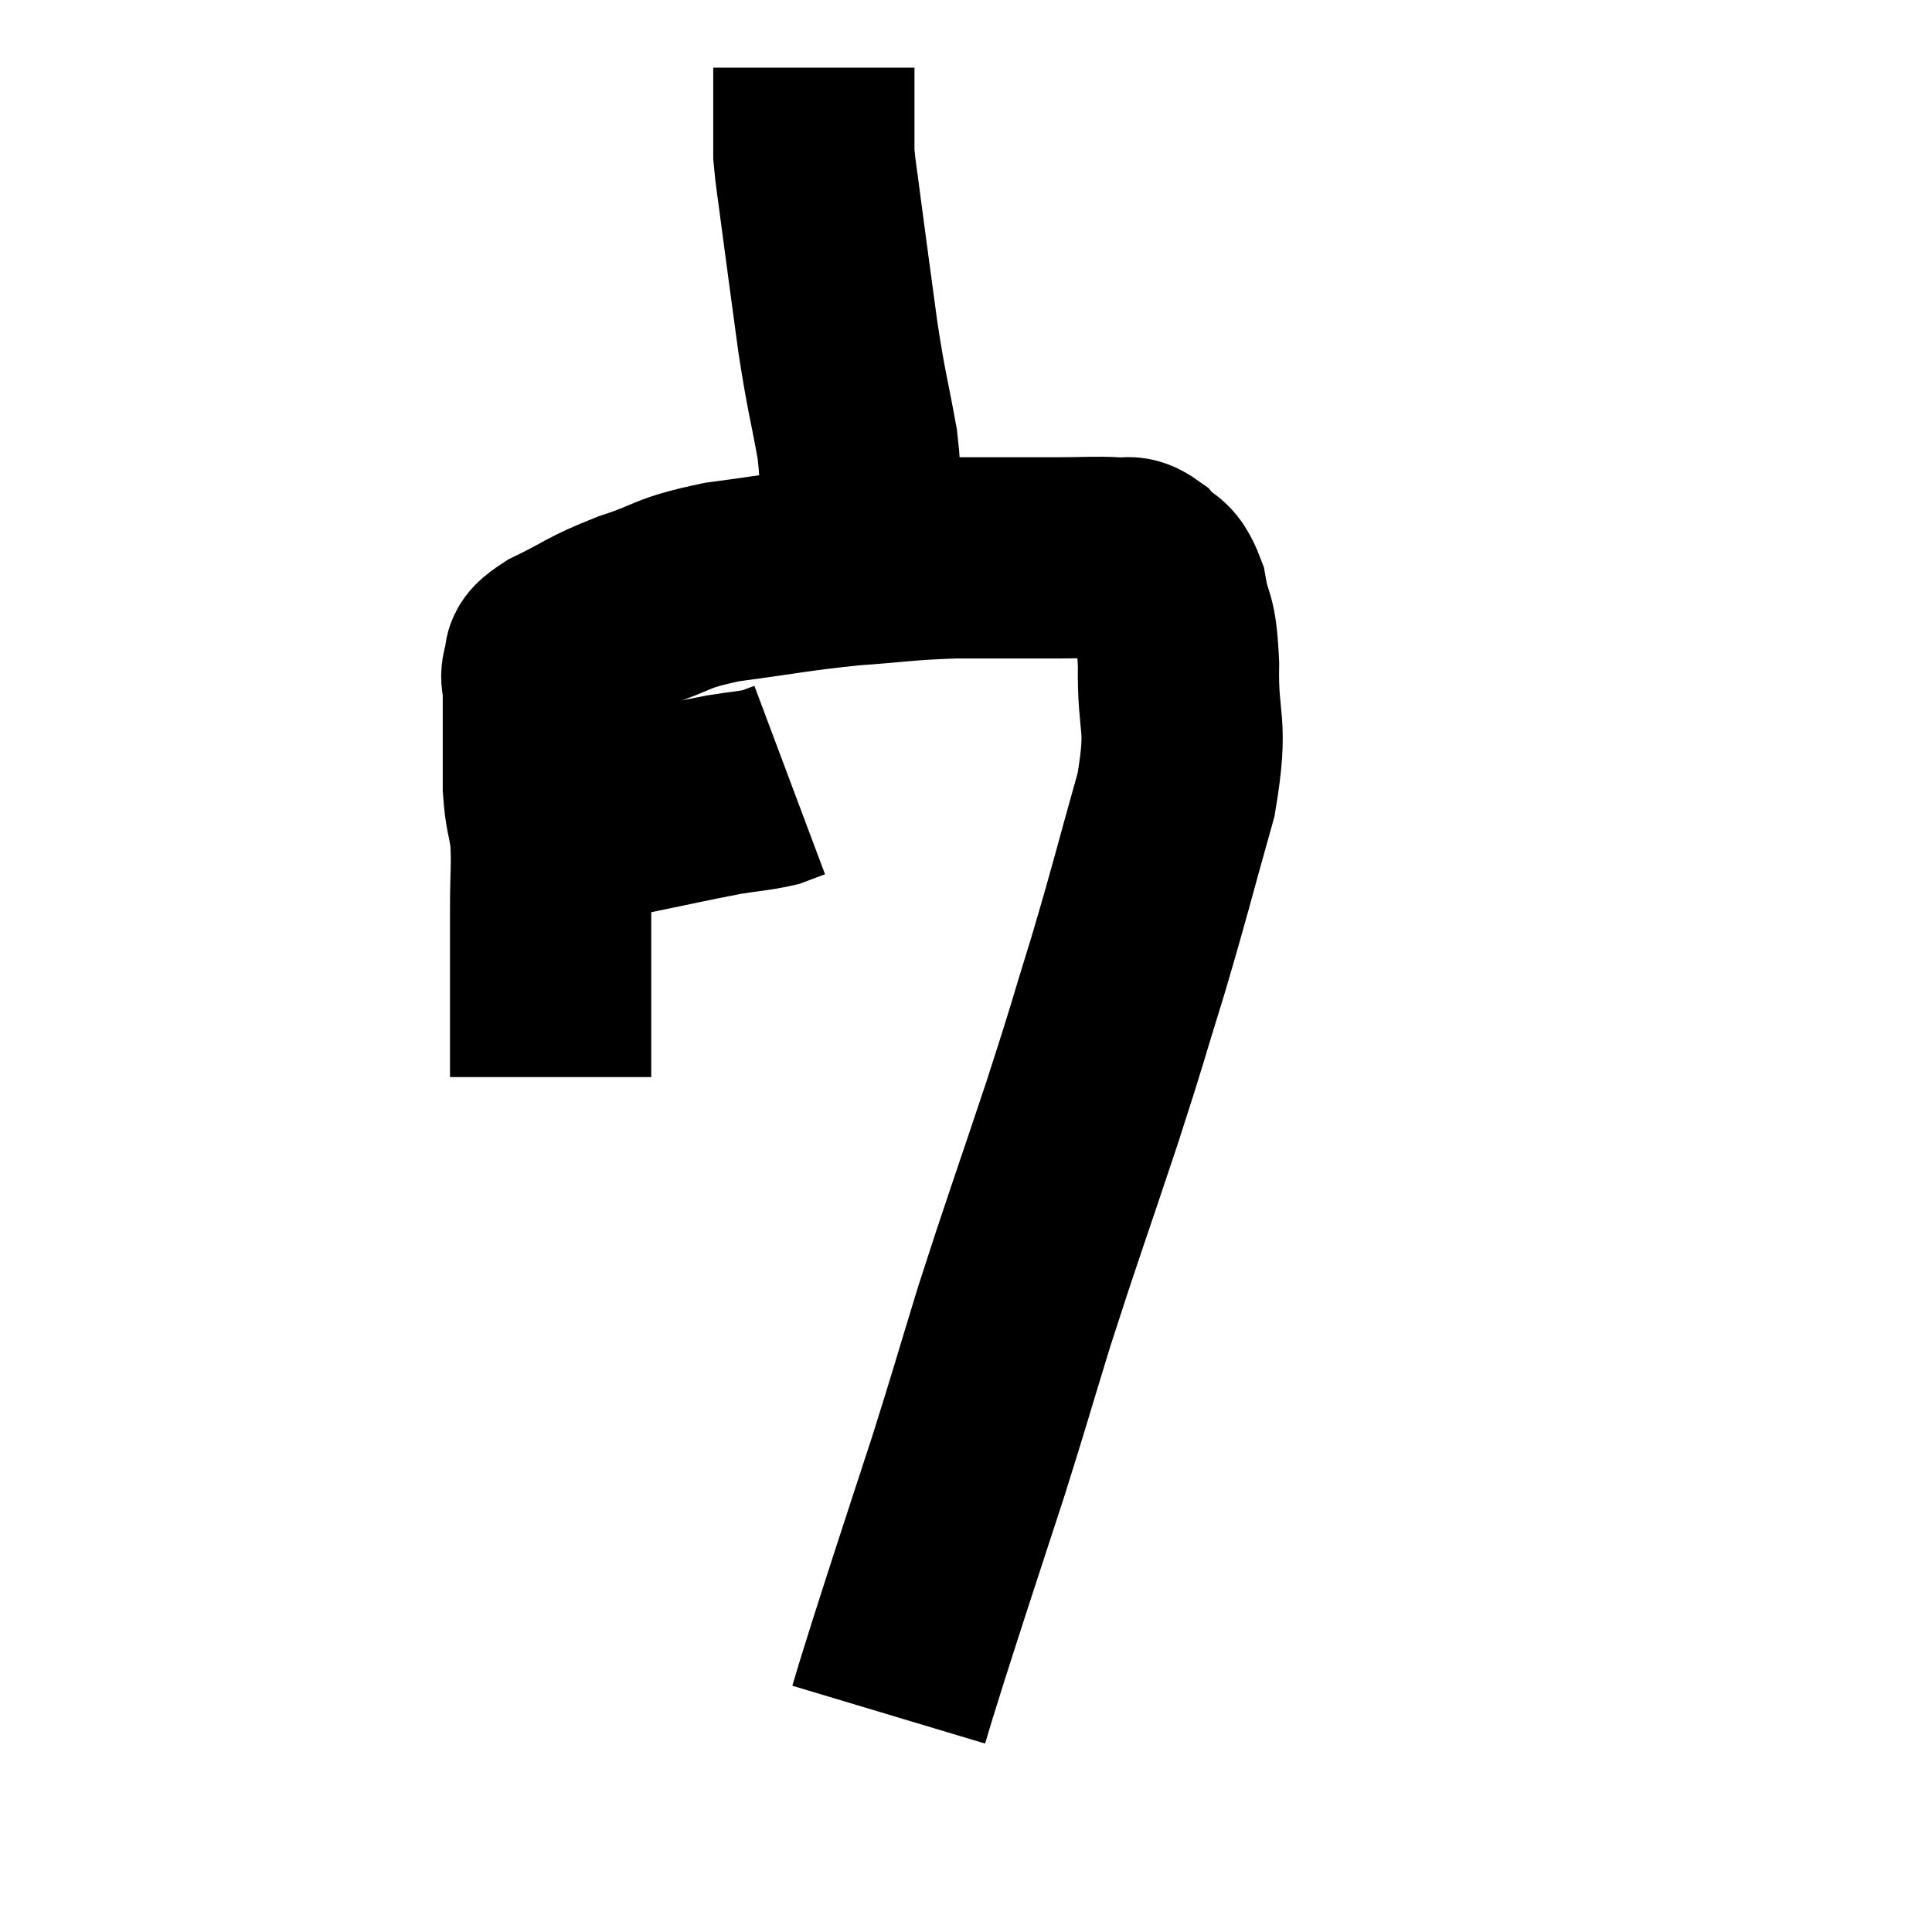 <svg width="48" height="48" viewBox="0 0 48 48" xmlns="http://www.w3.org/2000/svg"><path d="M 12.84 20.4 C 13.32 20.4, 13.17 20.43, 13.8 20.4 C 14.58 20.34, 14.31 20.445, 15.36 20.28 C 16.68 20.01, 17.055 19.92, 18 19.74 C 18.57 19.65, 18.735 19.65, 19.14 19.56 C 19.38 19.47, 19.5 19.425, 19.62 19.38 L 19.62 19.38" fill="none" stroke="black" stroke-width="5"></path><path d="M 13.68 26.76 C 13.68 25.62, 13.68 25.53, 13.68 24.48 C 13.68 23.52, 13.68 23.49, 13.68 22.56 C 13.68 21.66, 13.725 21.51, 13.68 20.76 C 13.59 20.16, 13.545 20.205, 13.5 19.56 C 13.5 18.87, 13.5 18.795, 13.5 18.18 C 13.5 17.64, 13.5 17.49, 13.5 17.1 C 13.5 16.86, 13.41 16.875, 13.5 16.62 C 13.68 16.35, 13.305 16.44, 13.86 16.08 C 14.79 15.63, 14.7 15.585, 15.72 15.18 C 16.83 14.82, 16.59 14.745, 17.94 14.46 C 19.53 14.25, 19.68 14.19, 21.12 14.04 C 22.41 13.95, 22.41 13.905, 23.7 13.86 C 24.99 13.86, 25.275 13.86, 26.28 13.86 C 27 13.86, 27.21 13.83, 27.72 13.86 C 28.02 13.92, 28.005 13.755, 28.32 13.98 C 28.65 14.37, 28.74 14.13, 28.98 14.76 C 29.13 15.63, 29.22 15.255, 29.28 16.5 C 29.25 18.12, 29.535 17.865, 29.22 19.74 C 28.62 21.87, 28.605 22.02, 28.02 24 C 27.45 25.83, 27.585 25.485, 26.88 27.66 C 26.04 30.18, 25.905 30.51, 25.2 32.7 C 24.63 34.56, 24.585 34.755, 24.06 36.42 C 23.58 37.89, 23.475 38.205, 23.1 39.36 C 22.83 40.2, 22.77 40.38, 22.56 41.04 C 22.41 41.52, 22.38 41.61, 22.26 42 C 22.17 42.3, 22.125 42.45, 22.08 42.6 L 22.08 42.6" fill="none" stroke="black" stroke-width="5"></path><path d="M 21.36 13.2 C 21.33 12.12, 21.435 12.24, 21.3 11.04 C 21.06 9.72, 21.045 9.84, 20.82 8.4 C 20.61 6.84, 20.55 6.42, 20.4 5.28 C 20.31 4.56, 20.265 4.35, 20.22 3.84 C 20.22 3.54, 20.22 3.51, 20.22 3.24 C 20.22 3, 20.22 3.105, 20.22 2.76 C 20.22 2.31, 20.22 2.13, 20.22 1.86 C 20.22 1.77, 20.22 1.725, 20.22 1.68 C 20.22 1.68, 20.22 1.68, 20.22 1.68 L 20.22 1.68" fill="none" stroke="black" stroke-width="5"></path></svg>